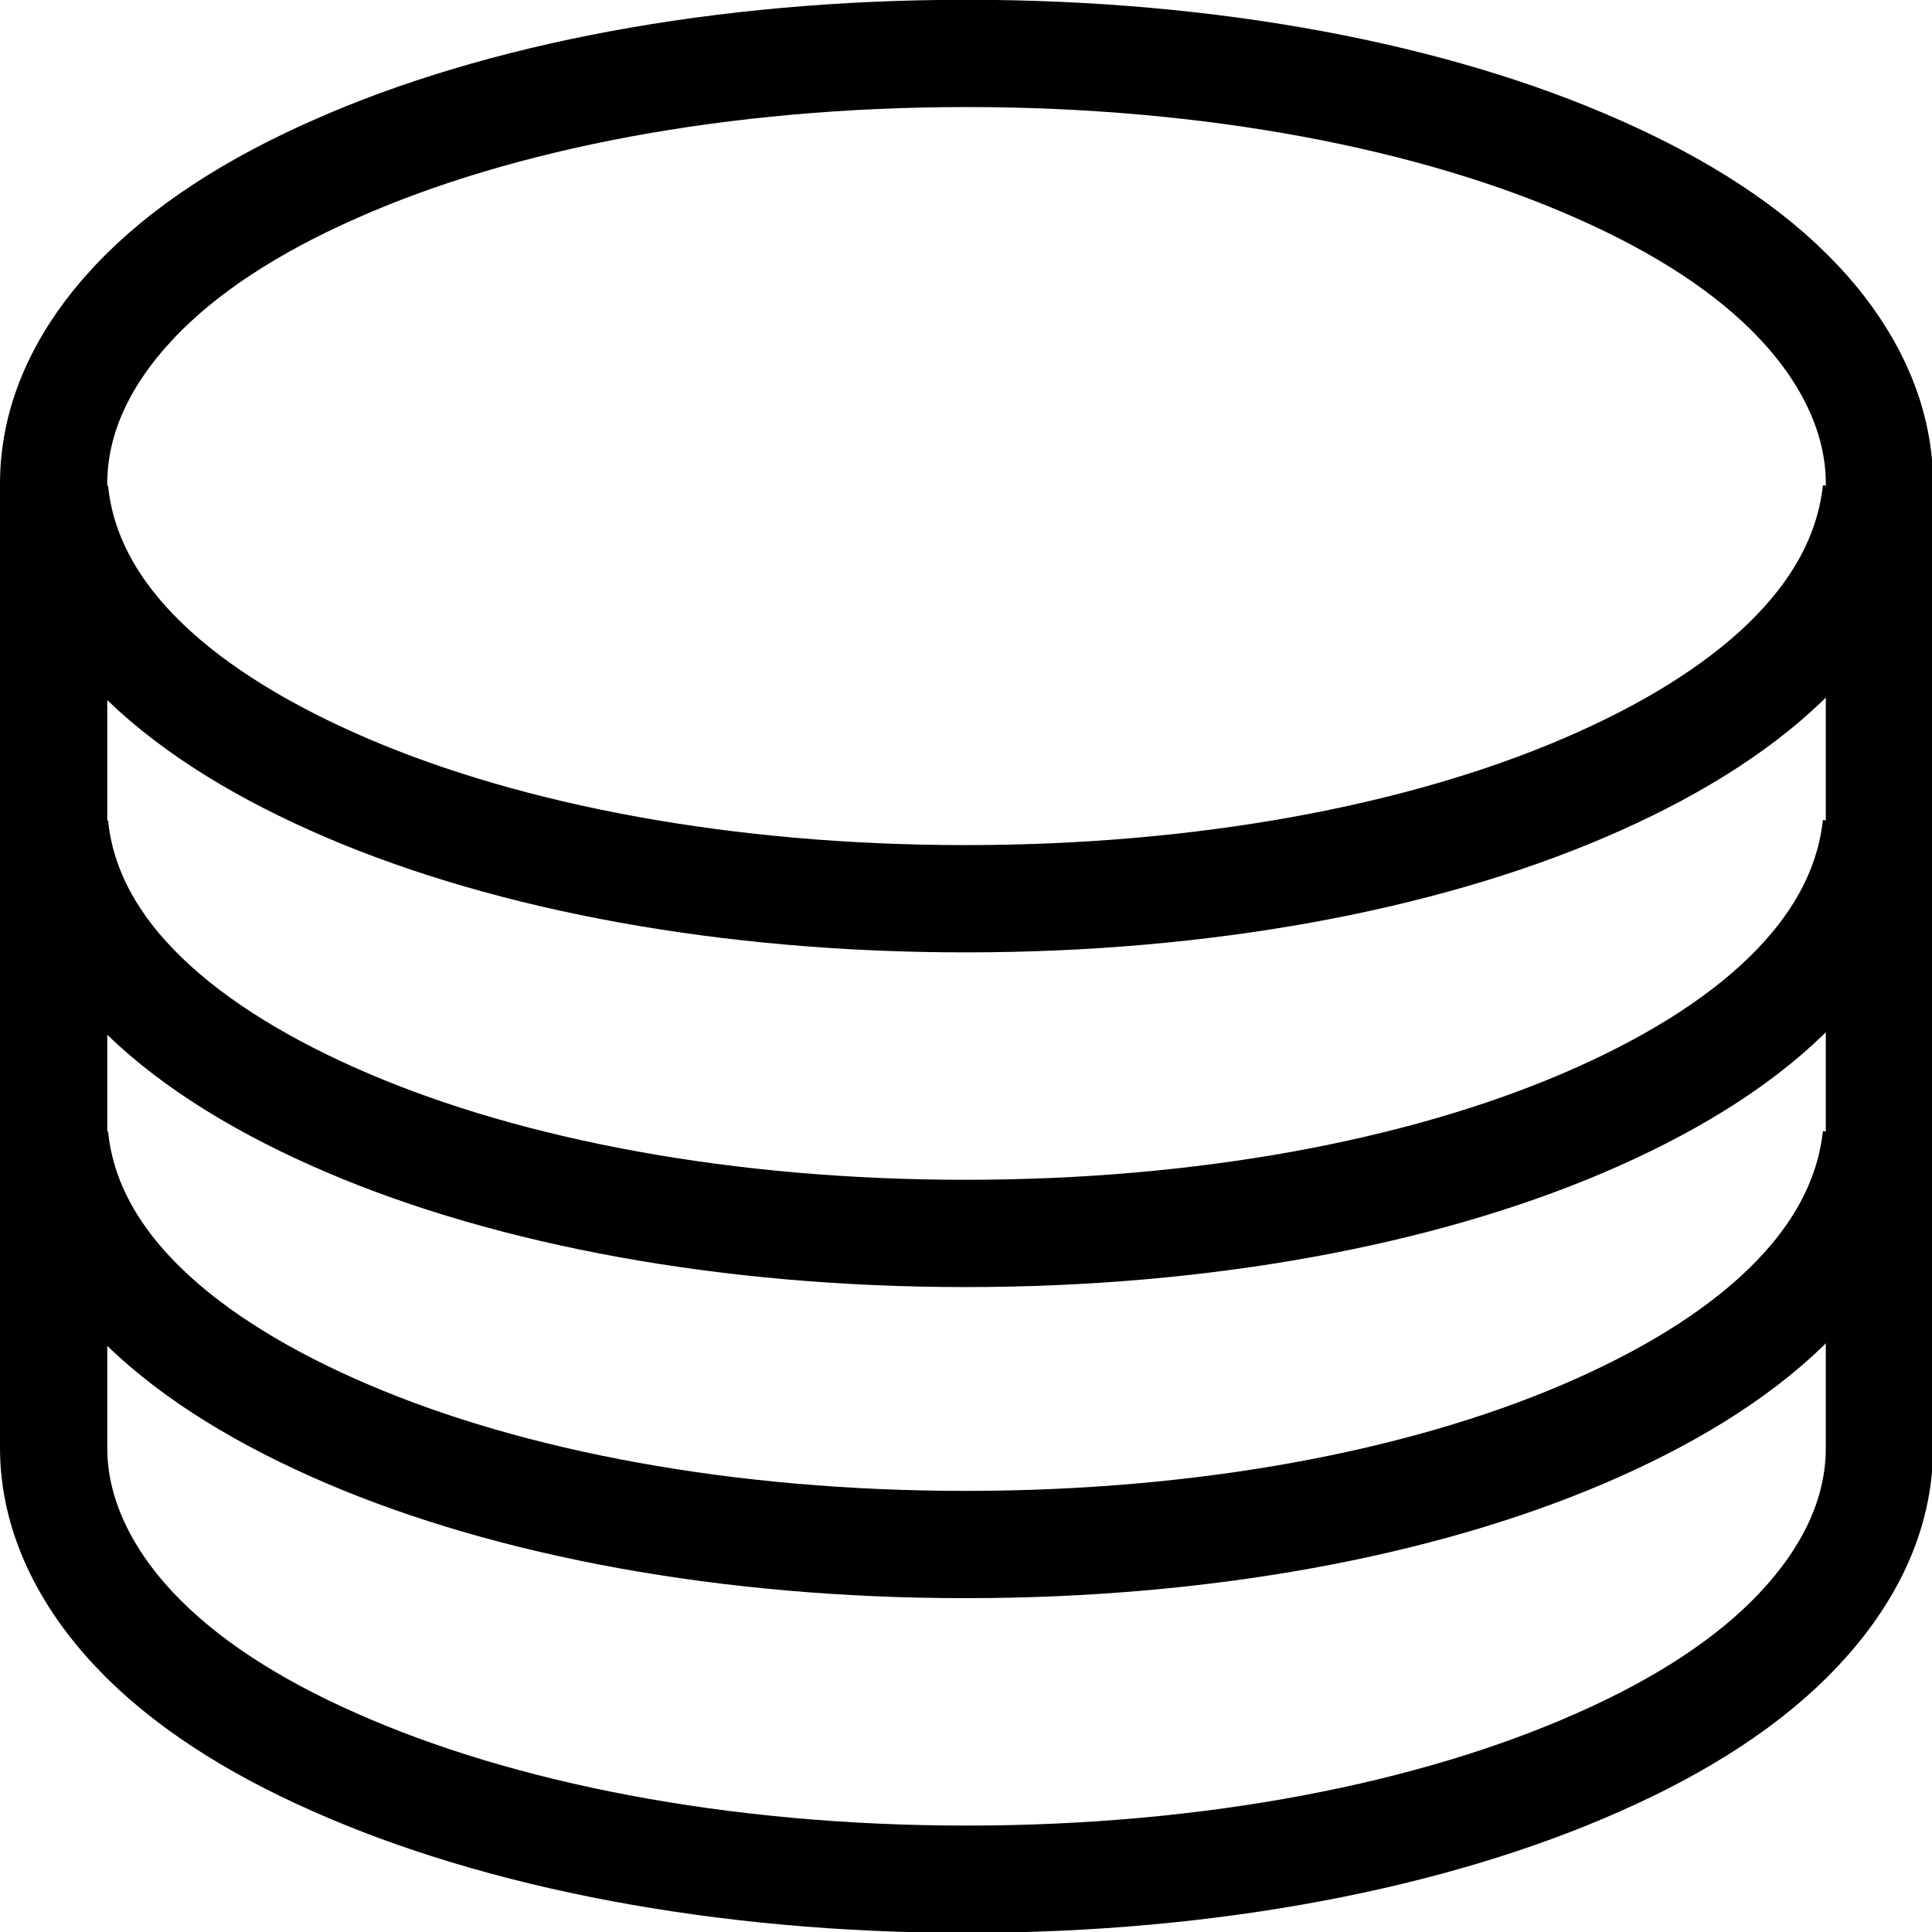<?xml version="1.0" encoding="utf-8"?>
<!-- Generator: Adobe Illustrator 22.0.1, SVG Export Plug-In . SVG Version: 6.00 Build 0)  -->
<svg version="1.1"
	 id="Слой_1" xmlns:cc="http://creativecommons.org/ns#" xmlns:dc="http://purl.org/dc/elements/1.1/" xmlns:inkscape="http://www.inkscape.org/namespaces/inkscape" xmlns:rdf="http://www.w3.org/1999/02/22-rdf-syntax-ns#" xmlns:sodipodi="http://sodipodi.sourceforge.net/DTD/sodipodi-0.dtd" xmlns:svg="http://www.w3.org/2000/svg"
	 xmlns="http://www.w3.org/2000/svg" xmlns:xlink="http://www.w3.org/1999/xlink" x="0px" y="0px" viewBox="0 0 18.01 18.01"
	 style="enable-background:new 0 0 18.01 18.01;" xml:space="preserve">
<g transform="translate(0,-952.362)">
	<g transform="matrix(0.535,0,0,0.535,-83.04,568.668)">
	</g>
	<g transform="matrix(0.535,0,0,0.535,-4.438,611.188)">
	</g>
	<g transform="matrix(0.535,0,0,0.535,79.562,597.188)">
	</g>
	<path style="fill:none;stroke:#000000;stroke-miterlimit:10;" d="M9.01,952.86c-2.29,0-4.36,0.4-5.89,1.08
		c-0.77,0.34-1.41,0.75-1.87,1.24s-0.75,1.06-0.75,1.69v8.99c0,0.62,0.29,1.2,0.75,1.69s1.1,0.9,1.87,1.24
		c1.53,0.68,3.6,1.09,5.89,1.09s4.36-0.41,5.89-1.09c0.77-0.34,1.41-0.75,1.87-1.24s0.75-1.06,0.75-1.69v-8.99
		c0-0.62-0.29-1.2-0.75-1.69s-1.1-0.9-1.87-1.24C13.37,953.26,11.3,952.86,9.01,952.86z"/>
	<path style="fill:none;stroke:#000000;stroke-miterlimit:10;" d="M0.51,956.9c0,0.01,0,0.03,0,0.04c0.12,1.2,1.21,2.12,2.73,2.77
		s3.54,1.03,5.76,1.03s4.24-0.38,5.76-1.03s2.6-1.57,2.73-2.77"/>
	<path style="fill:none;stroke:#000000;stroke-miterlimit:10;" d="M0.51,962.92c0,0.01,0,0.03,0,0.04c0.12,1.2,1.21,2.12,2.73,2.77
		s3.54,1.03,5.76,1.03s4.24-0.38,5.76-1.03s2.6-1.57,2.73-2.77"/>
	<path style="fill:none;stroke:#000000;stroke-miterlimit:10;" d="M0.51,960.02c0,0.01,0,0.03,0,0.04c0.12,1.2,1.21,2.12,2.73,2.77
		s3.54,1.03,5.76,1.03s4.24-0.38,5.76-1.03s2.6-1.57,2.73-2.77"/>
</g>
</svg>

